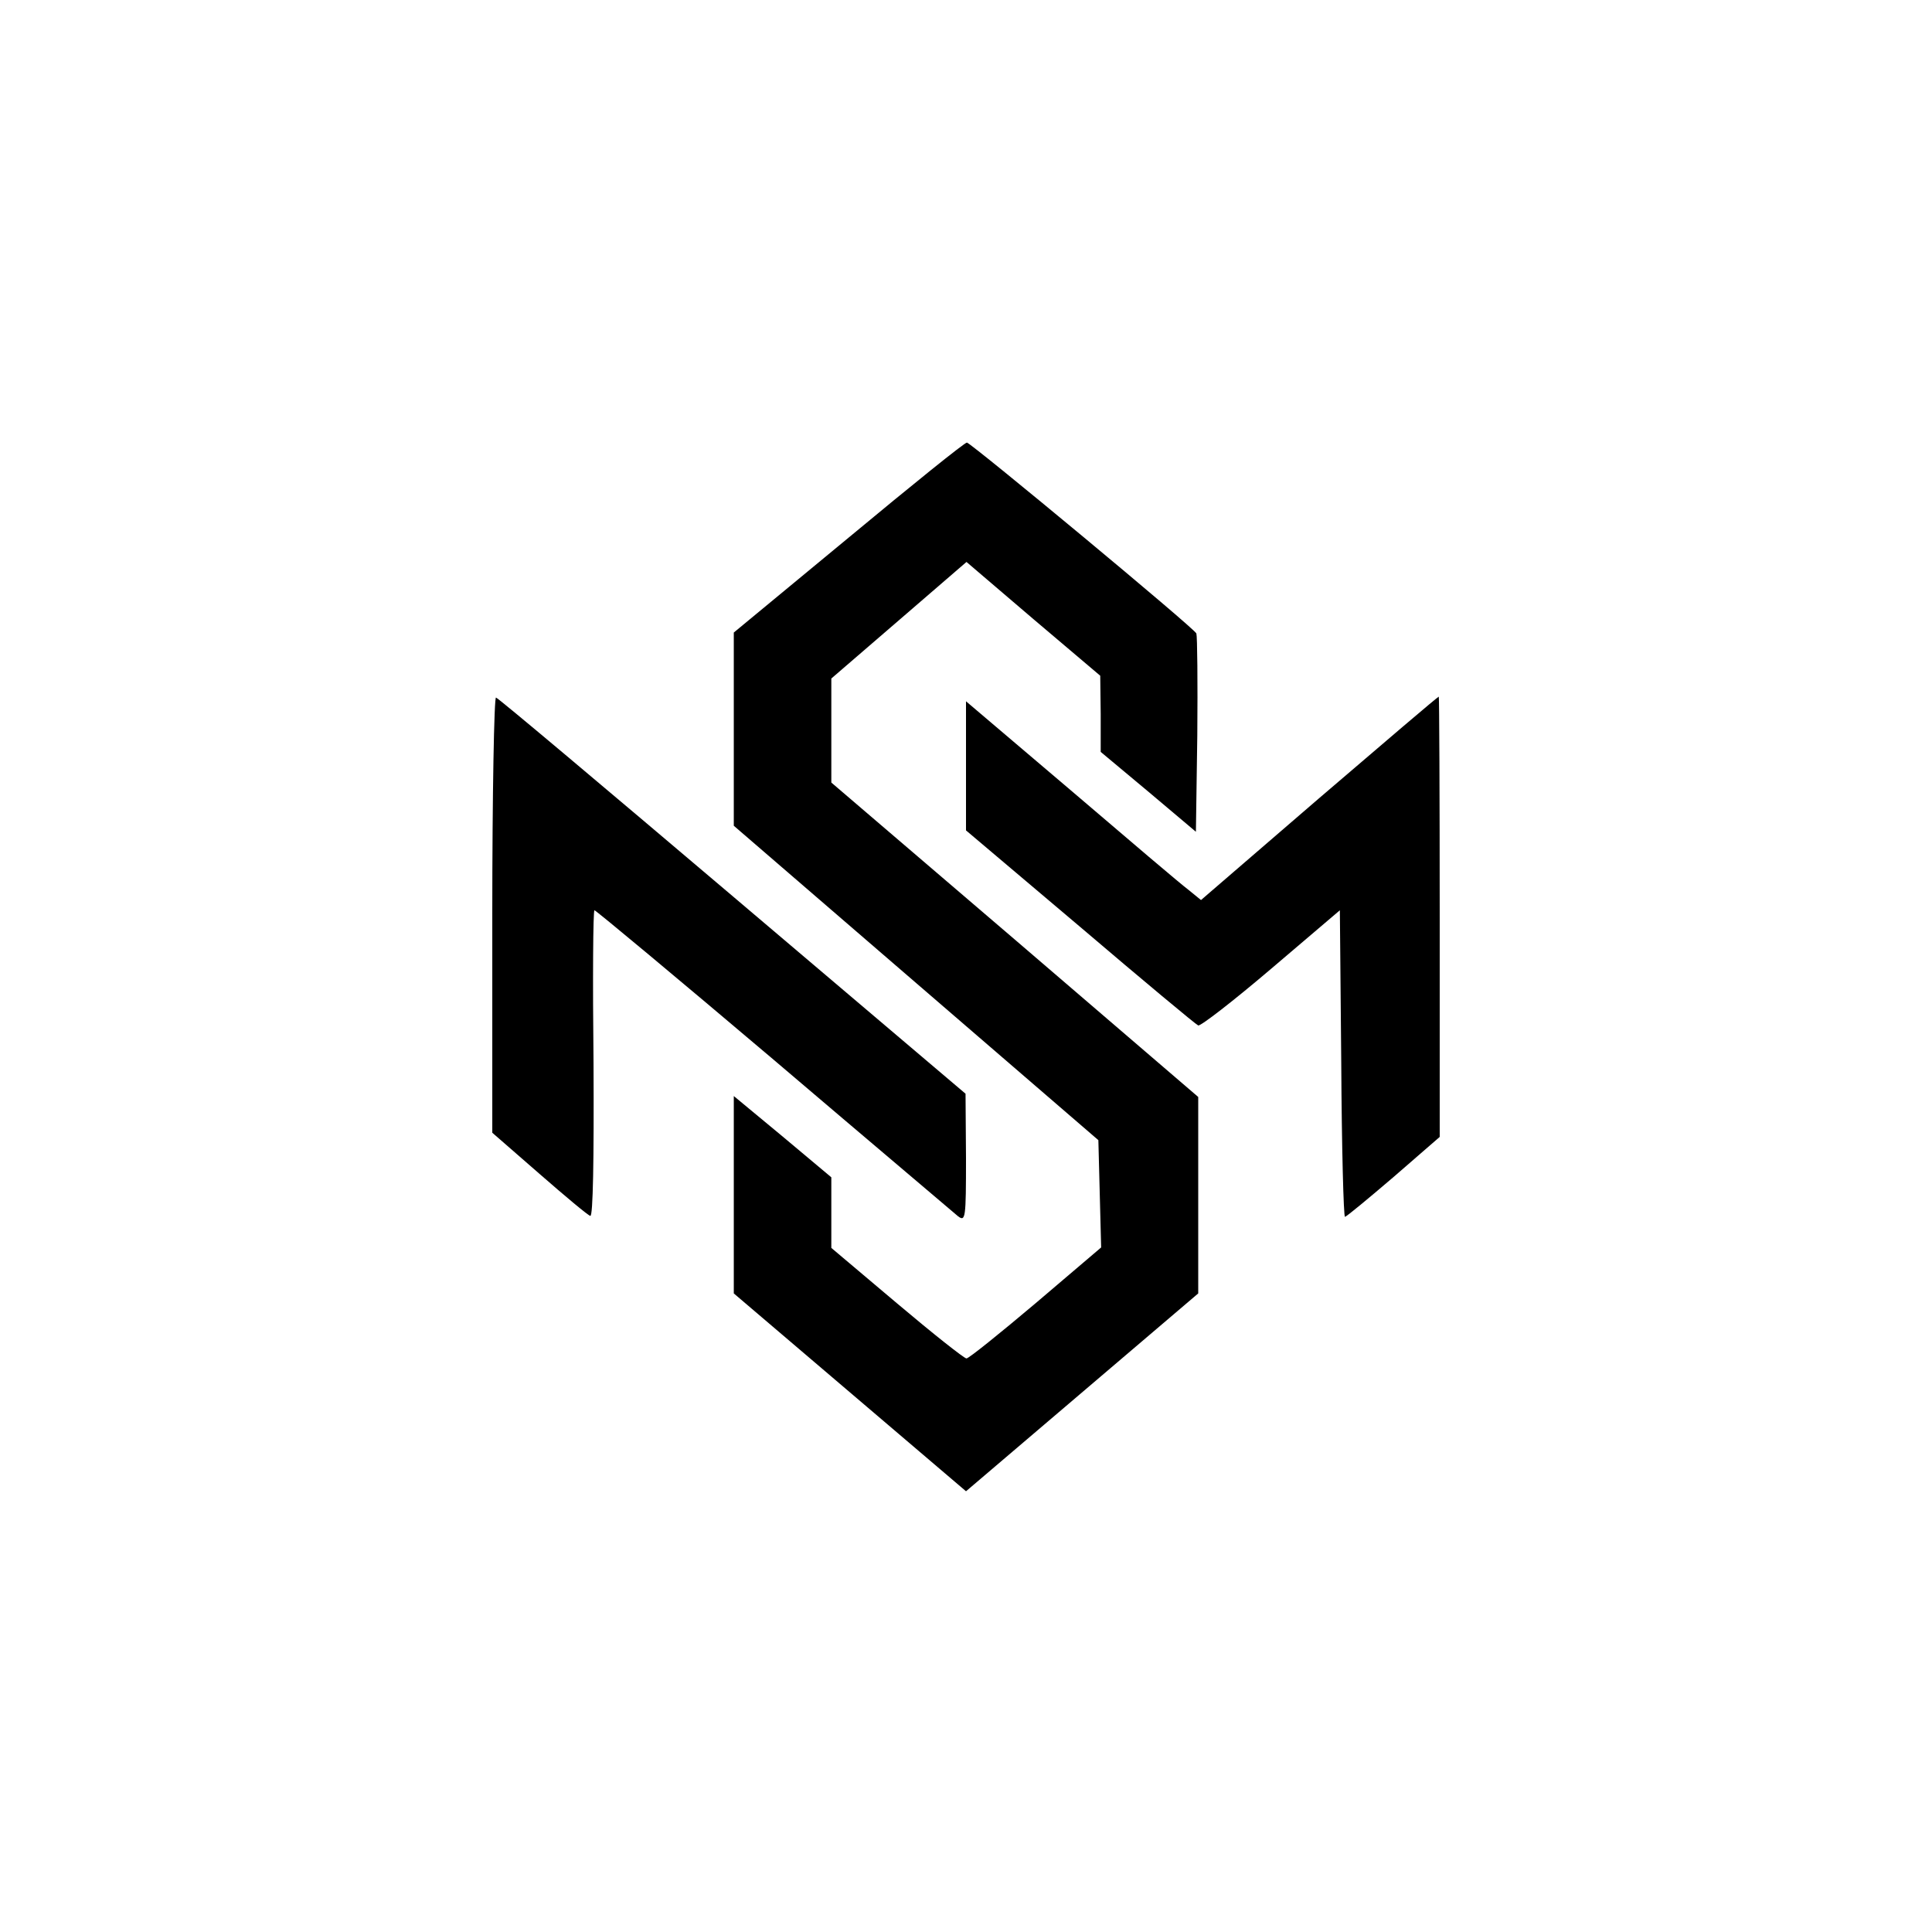 <?xml version="1.0" standalone="no"?>
<!DOCTYPE svg PUBLIC "-//W3C//DTD SVG 20010904//EN"
 "http://www.w3.org/TR/2001/REC-SVG-20010904/DTD/svg10.dtd">
<svg version="1.0" xmlns="http://www.w3.org/2000/svg"
 width="416pt" height="416pt" viewBox="0 0 416 416"
 preserveAspectRatio="xMidYMid meet">
<g transform="translate(0,416) scale(0.1,-0.1)"
fill="#000000" stroke="none">
<path d="M1828 3003 l-248 -205 0 -208 0 -208 393 -339 392 -338 3 -116 3
-115 -141 -120 c-77 -65 -144 -119 -149 -119 -5 0 -73 54 -150 119 l-141 119
0 76 0 76 -105 88 -105 87 0 -212 0 -213 250 -213 250 -213 250 213 250 213 0
212 0 211 -395 339 -395 338 0 112 0 112 145 125 146 126 144 -123 144 -122 1
-82 0 -82 103 -86 102 -86 3 208 c1 114 0 213 -2 219 -4 11 -481 407 -494 411
-4 1 -118 -91 -254 -204z"/>
<path d="M1060 2191 l0 -470 101 -88 c55 -48 105 -90 110 -91 6 -3 8 123 7
327 -2 182 -1 331 2 331 3 0 177 -145 386 -322 209 -178 388 -329 397 -337 16
-12 17 -4 17 125 l-1 139 -501 425 c-276 234 -505 427 -510 428 -4 2 -8 -208
-8 -467z"/>
<path d="M2840 2441 l-254 -219 -27 22 c-15 11 -129 108 -253 214 l-226 192 0
-139 0 -139 246 -208 c135 -115 249 -210 254 -212 5 -2 76 53 157 122 l148
126 3 -330 c1 -181 5 -330 8 -330 3 0 50 39 105 86 l99 86 0 474 c0 261 -1
474 -2 474 -2 0 -118 -99 -258 -219z"/>
</g>
</svg>
